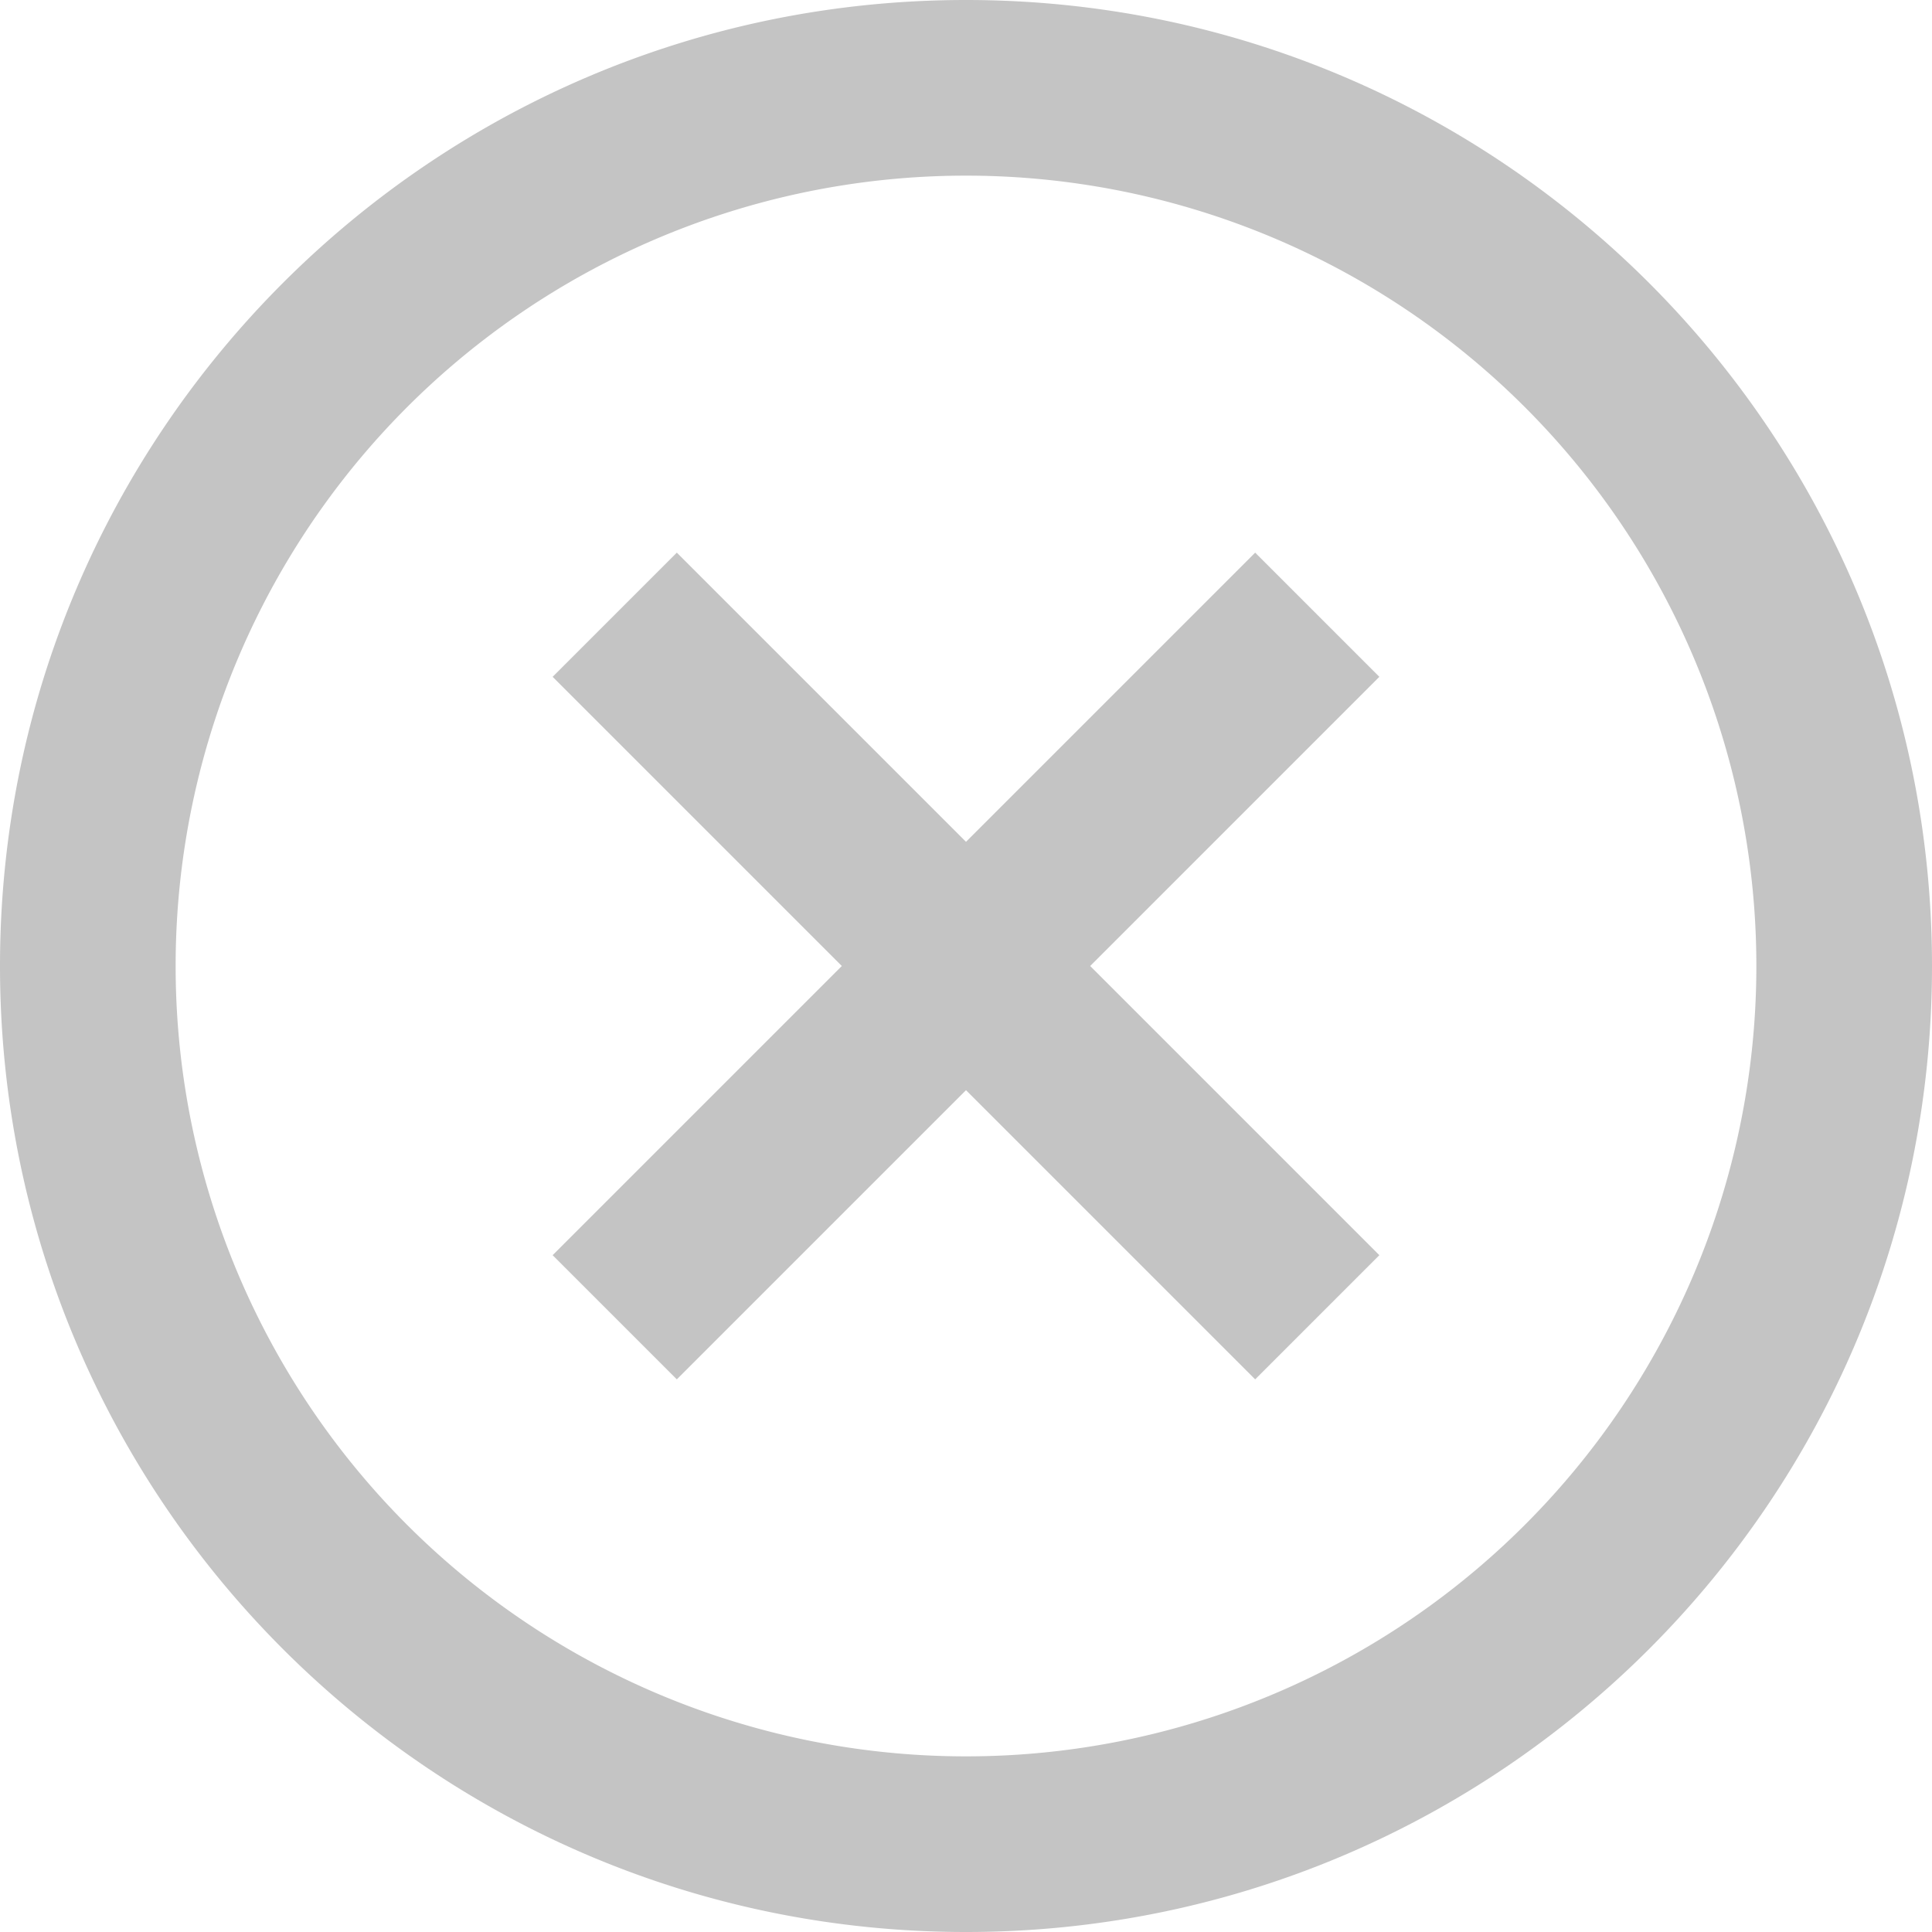 <svg width="22" height="22" viewBox="0 0 22 22" xmlns="http://www.w3.org/2000/svg">
  <path fill-rule="evenodd" clip-rule="evenodd" d="M11 22C4.925 22 0 17.075 0 11S4.925 0 11 0s11 4.925 11 11-4.925 11-11 11Zm0-2a9 9 0 1 0 0-18 9 9 0 0 0 0 18Zm-3.293-4.293L11 12.414l3.293 3.293 1.414-1.414L12.414 11l3.293-3.293-1.414-1.414L11 9.586 7.707 6.293 6.293 7.707 9.586 11l-3.293 3.293 1.414 1.414Z" fill="#c4c4c4"/>
</svg>
